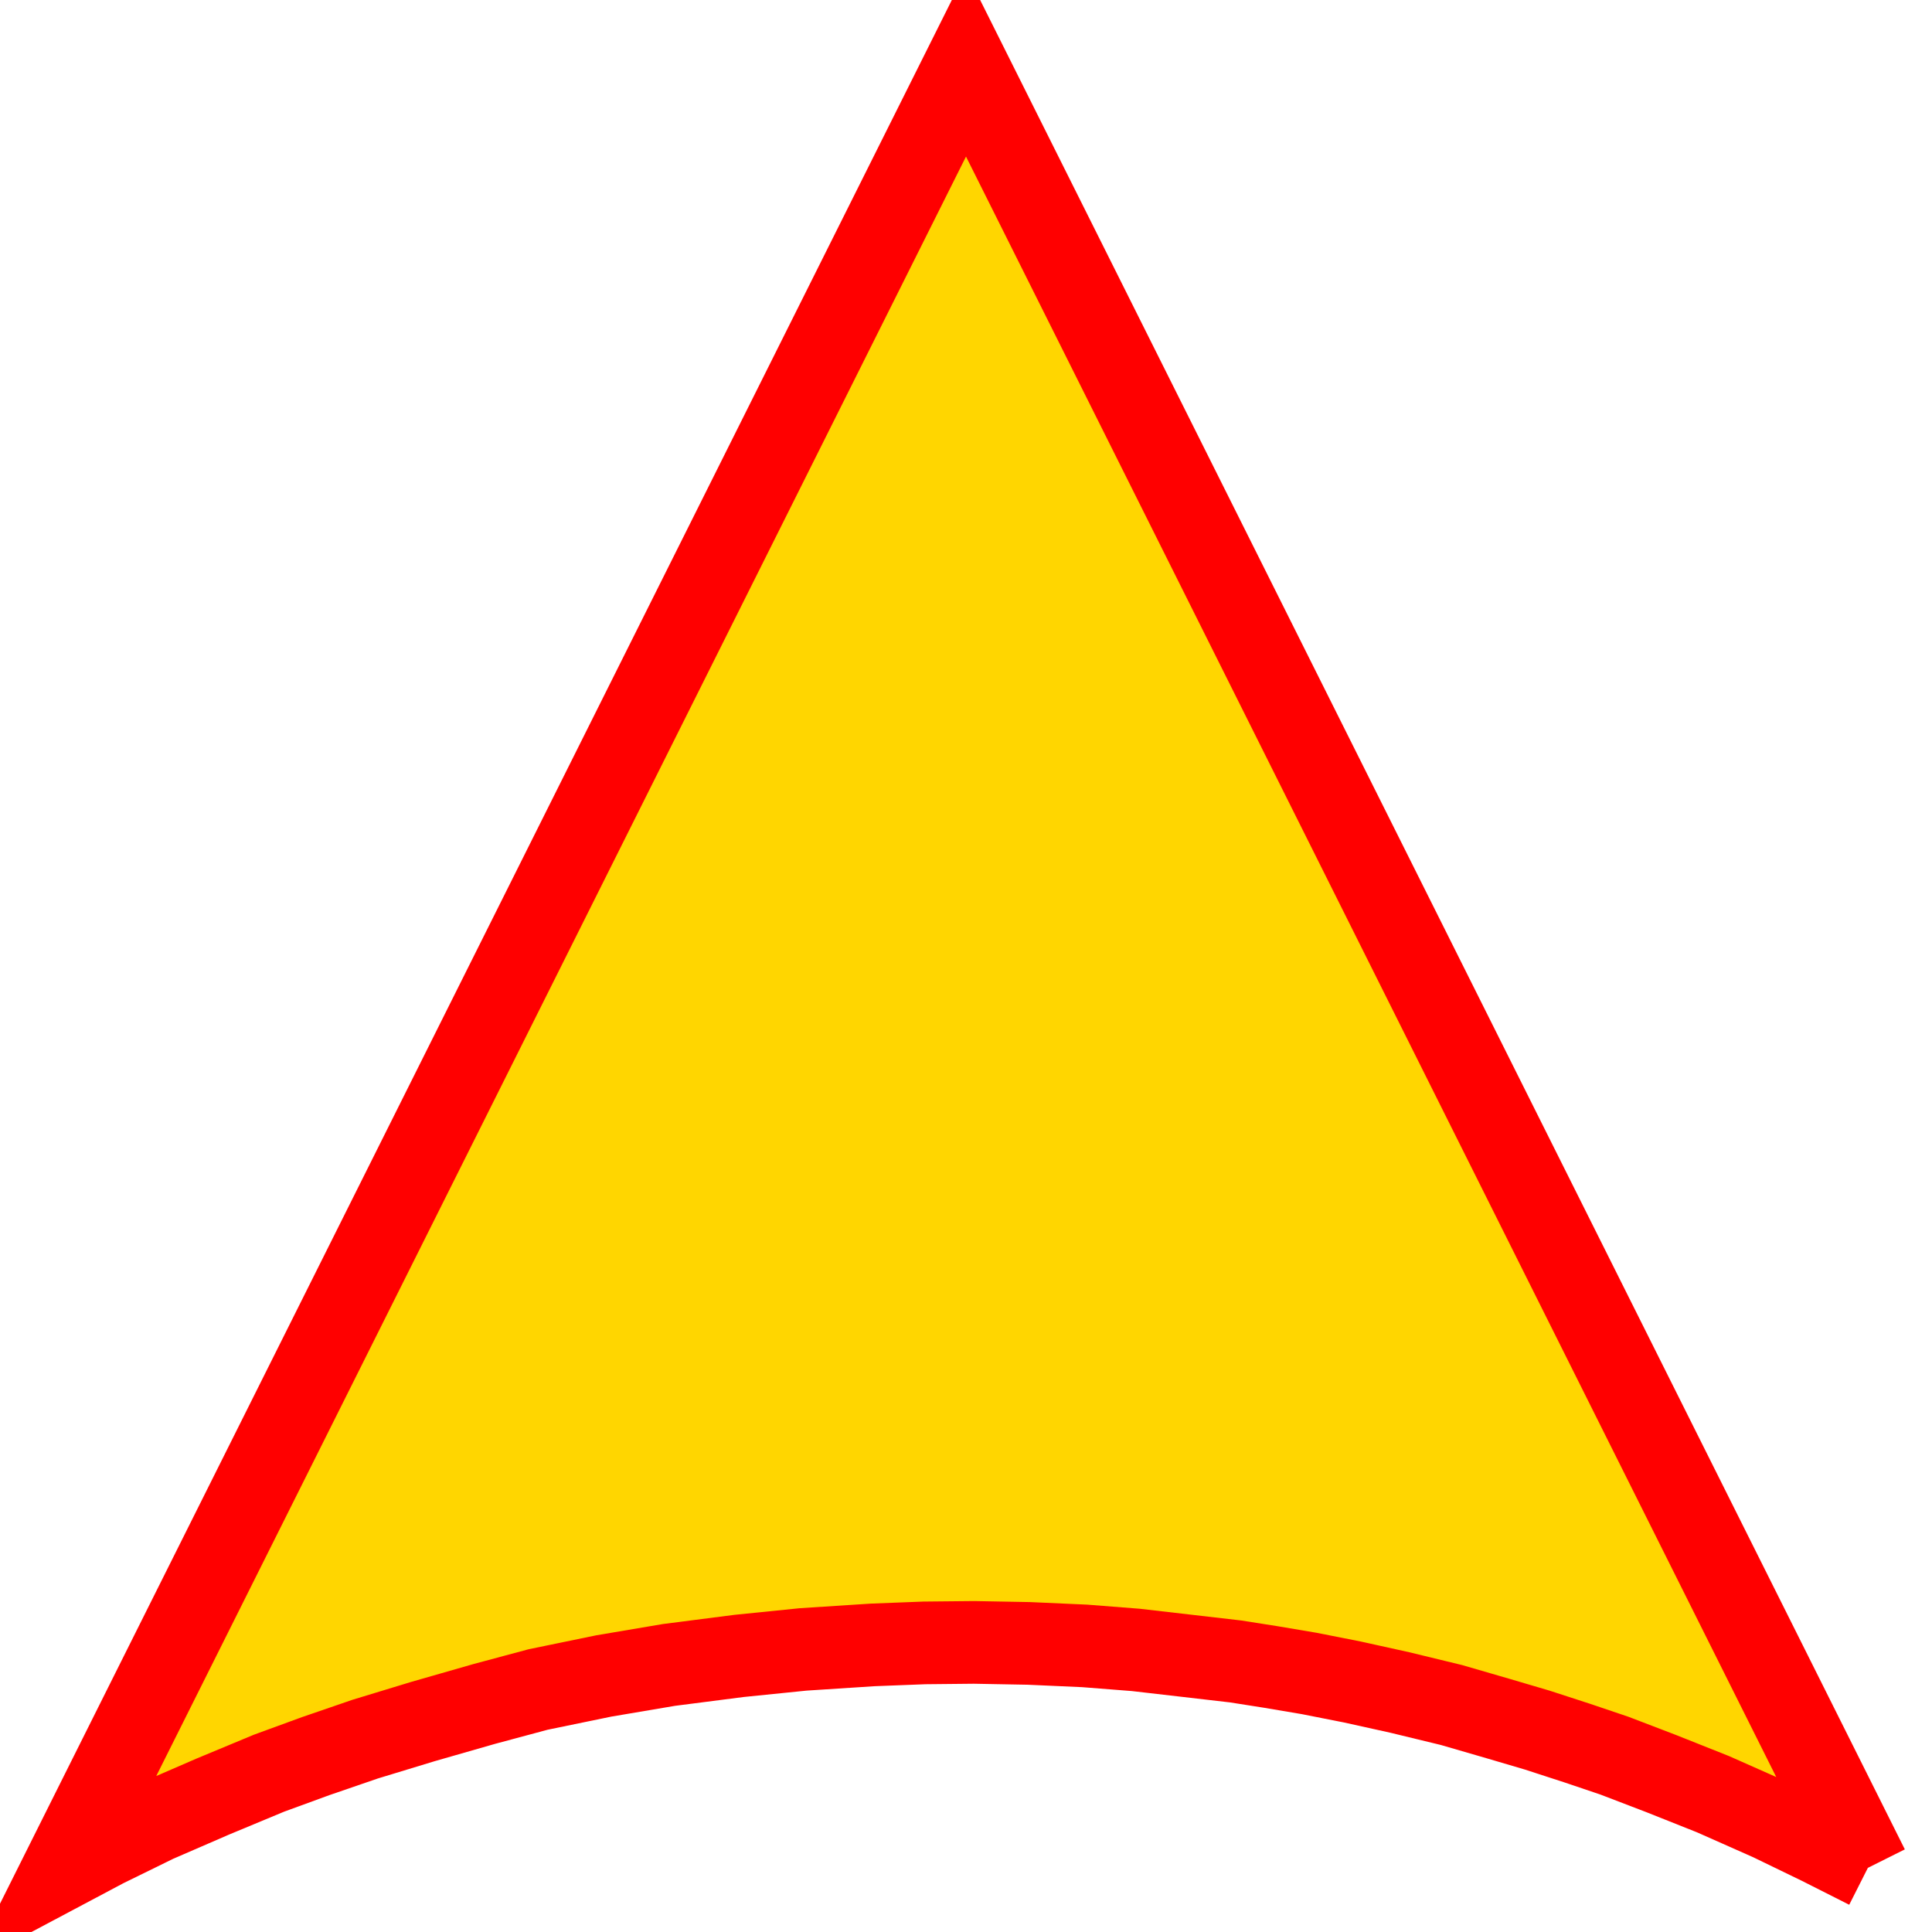 <?xml version="1.0" encoding="UTF-8" standalone="no"?>
<!-- Creator: fig2dev Version 3.2.8b -->
<!-- CreationDate: 2024-08-04 18:36:09 -->
<!-- Magnification: 1.05 -->
<svg	xmlns="http://www.w3.org/2000/svg"
	xmlns:xlink="http://www.w3.org/1999/xlink"
	width="243pt" height="243pt"
	viewBox="-1928 -1928 3856 3856">
<g fill="none">
<!-- Line -->
<polyline points=" 1800,1800 1705,1752 1606,1704 1491,1653 1388,1612 1294,1576 1220,1551 1140,1525
 1062,1502 969,1475 866,1450 771,1429 685,1412 608,1399 538,1388 443,1377 339,1365
 237,1357 125,1352 16,1350 -83,1351 -186,1355 -325,1364 -453,1377 -593,1395 -723,1417
 -854,1444 -962,1473 -1084,1508 -1199,1543 -1298,1577 -1391,1611 -1504,1658 -1617,1707
 -1719,1757 -1800,1800 0,-1800 1800,1800" fill="#ffd600"
	stroke="#ff0000" stroke-width="165px"/>
</g>
</svg>
